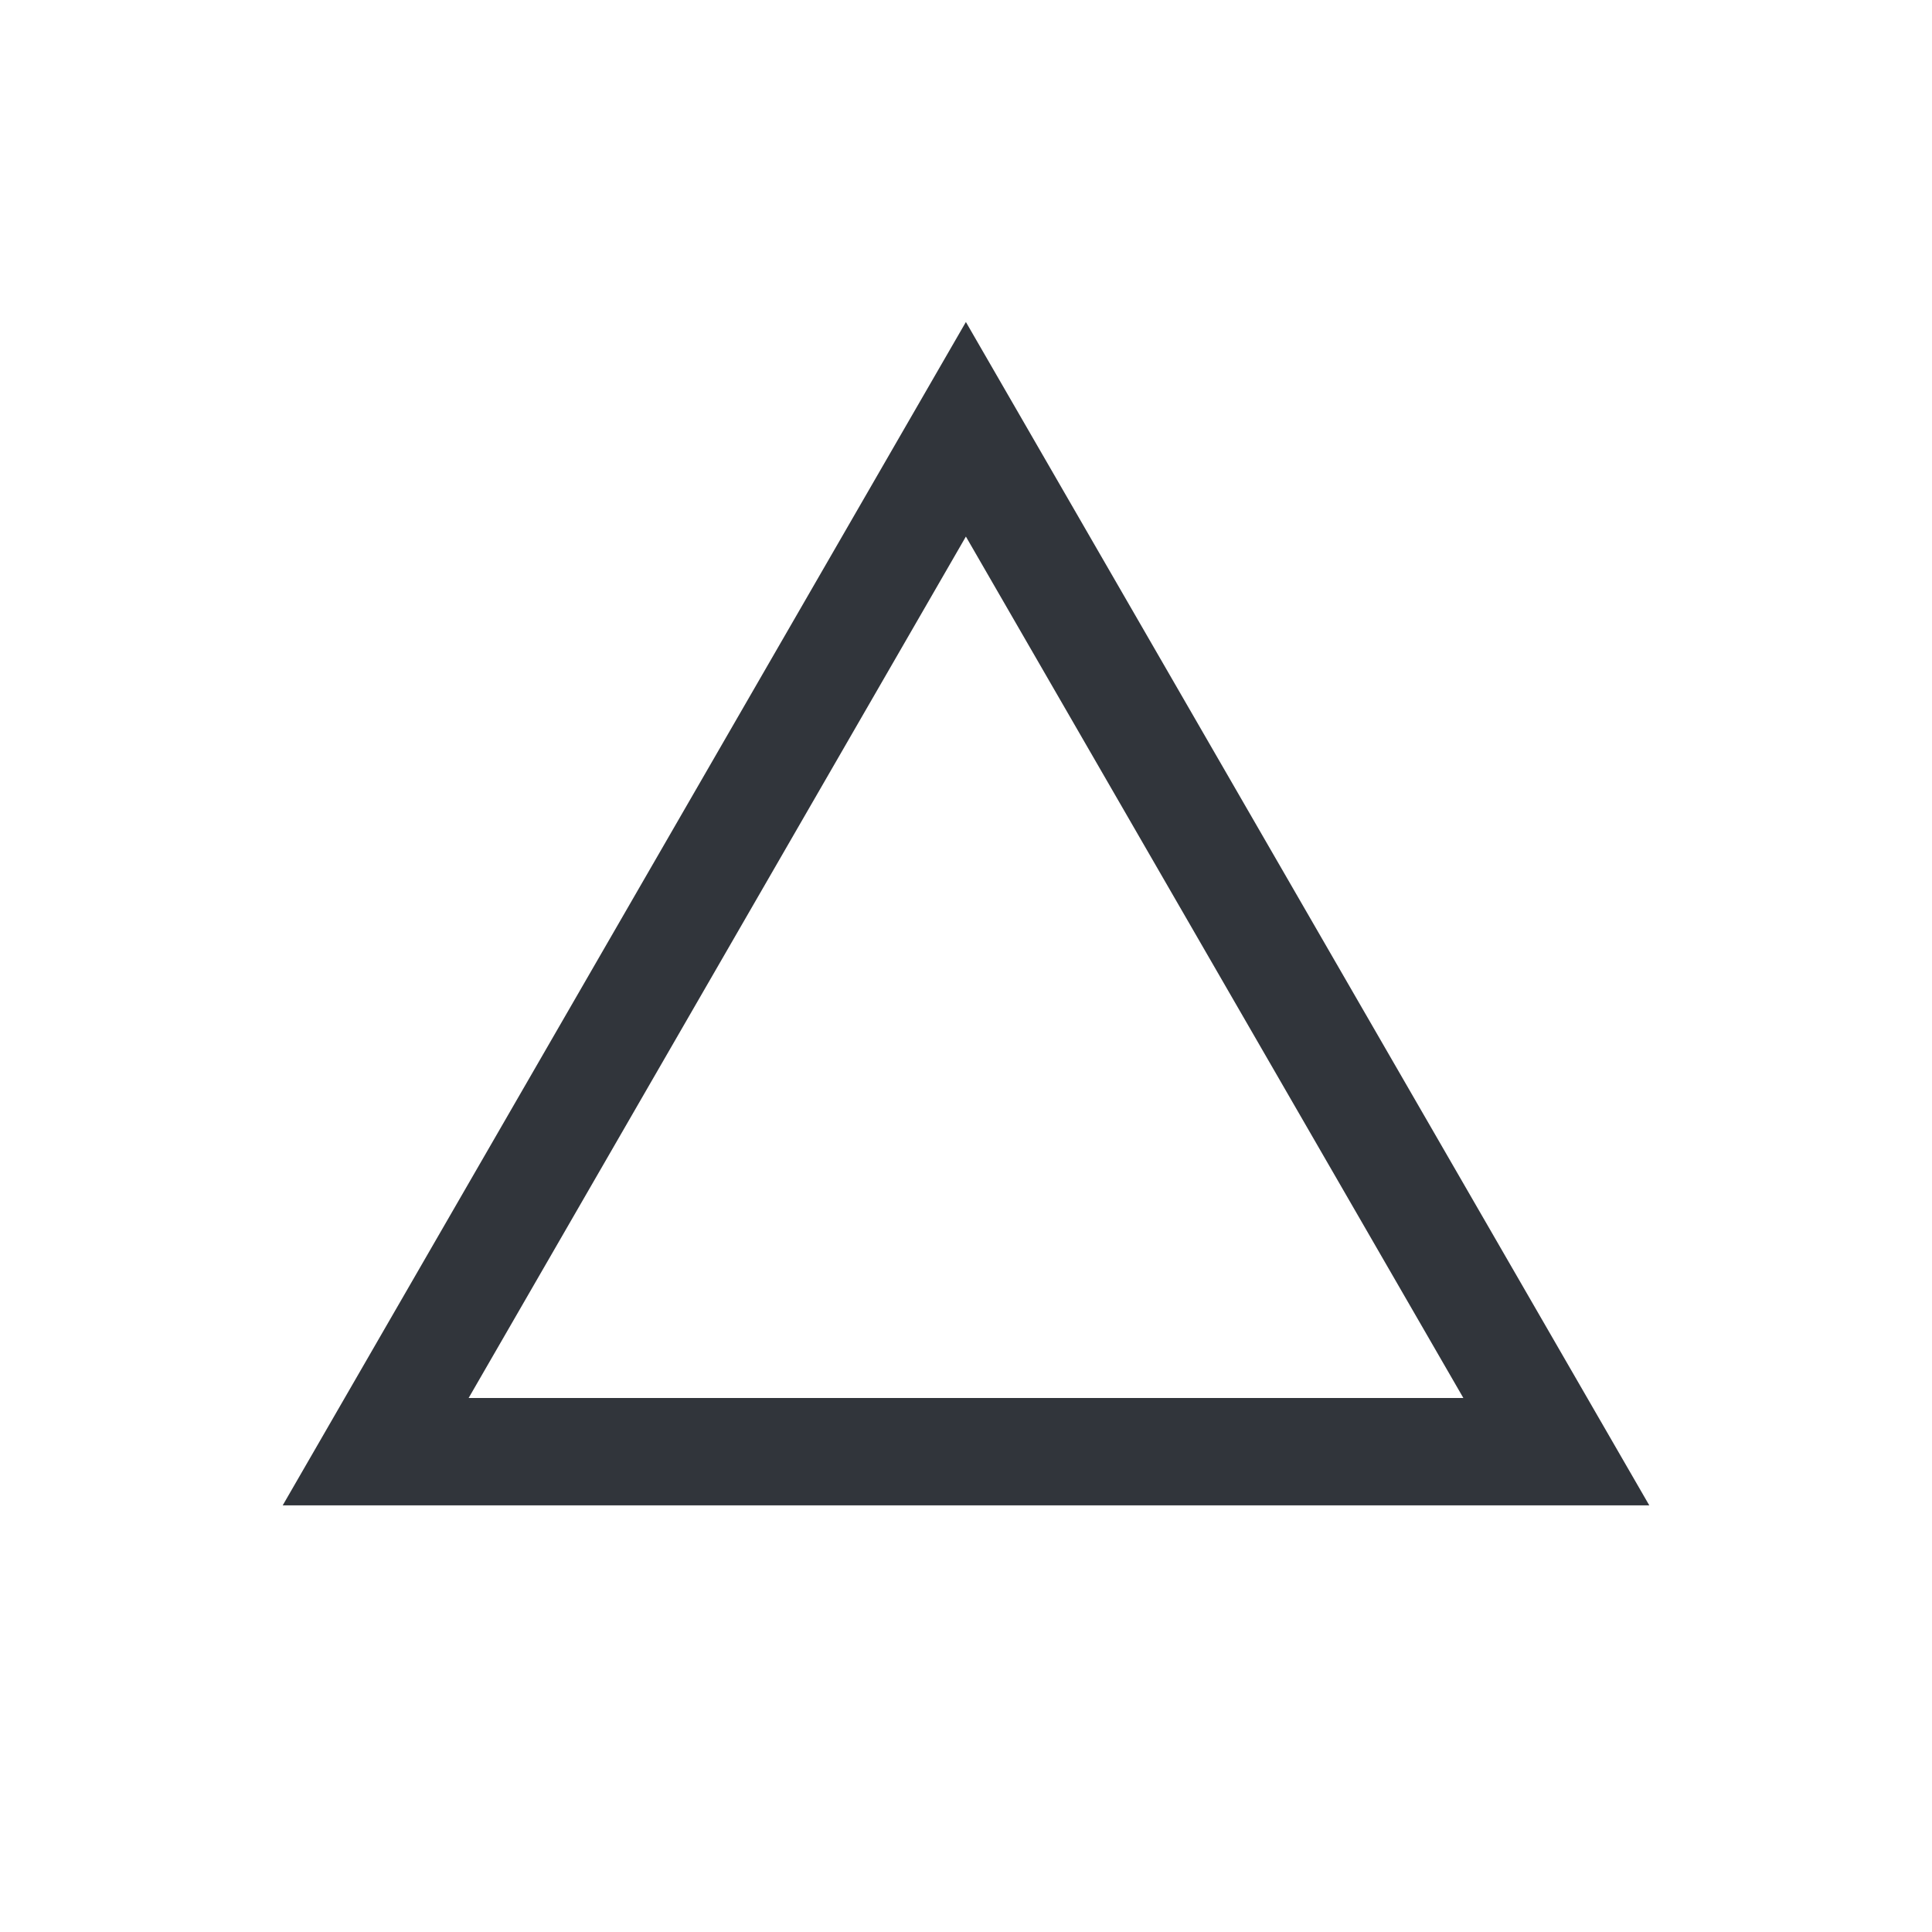 <?xml version="1.0" encoding="UTF-8"?>
<svg width="18px" height="18px" viewBox="0 0 18 18" version="1.1" xmlns="http://www.w3.org/2000/svg" xmlns:xlink="http://www.w3.org/1999/xlink">
    <title>icon / template-2</title>
    <g id="Details" stroke="none" stroke-width="1" fill="none" fill-rule="evenodd">
        <g id="Exportable-Icon-assets" transform="translate(-606, -57)" fill="#31353B" fill-rule="nonzero">
            <g id="Path" transform="translate(606, 57)">
                <path d="M15.366,14.025 L8.999,3 L2.634,14.025 L15.366,14.025 Z M8.999,4.999 L13.634,13.025 L4.366,13.025 L8.999,4.999 Z"></path>
            </g>
        </g>
    </g>
</svg>